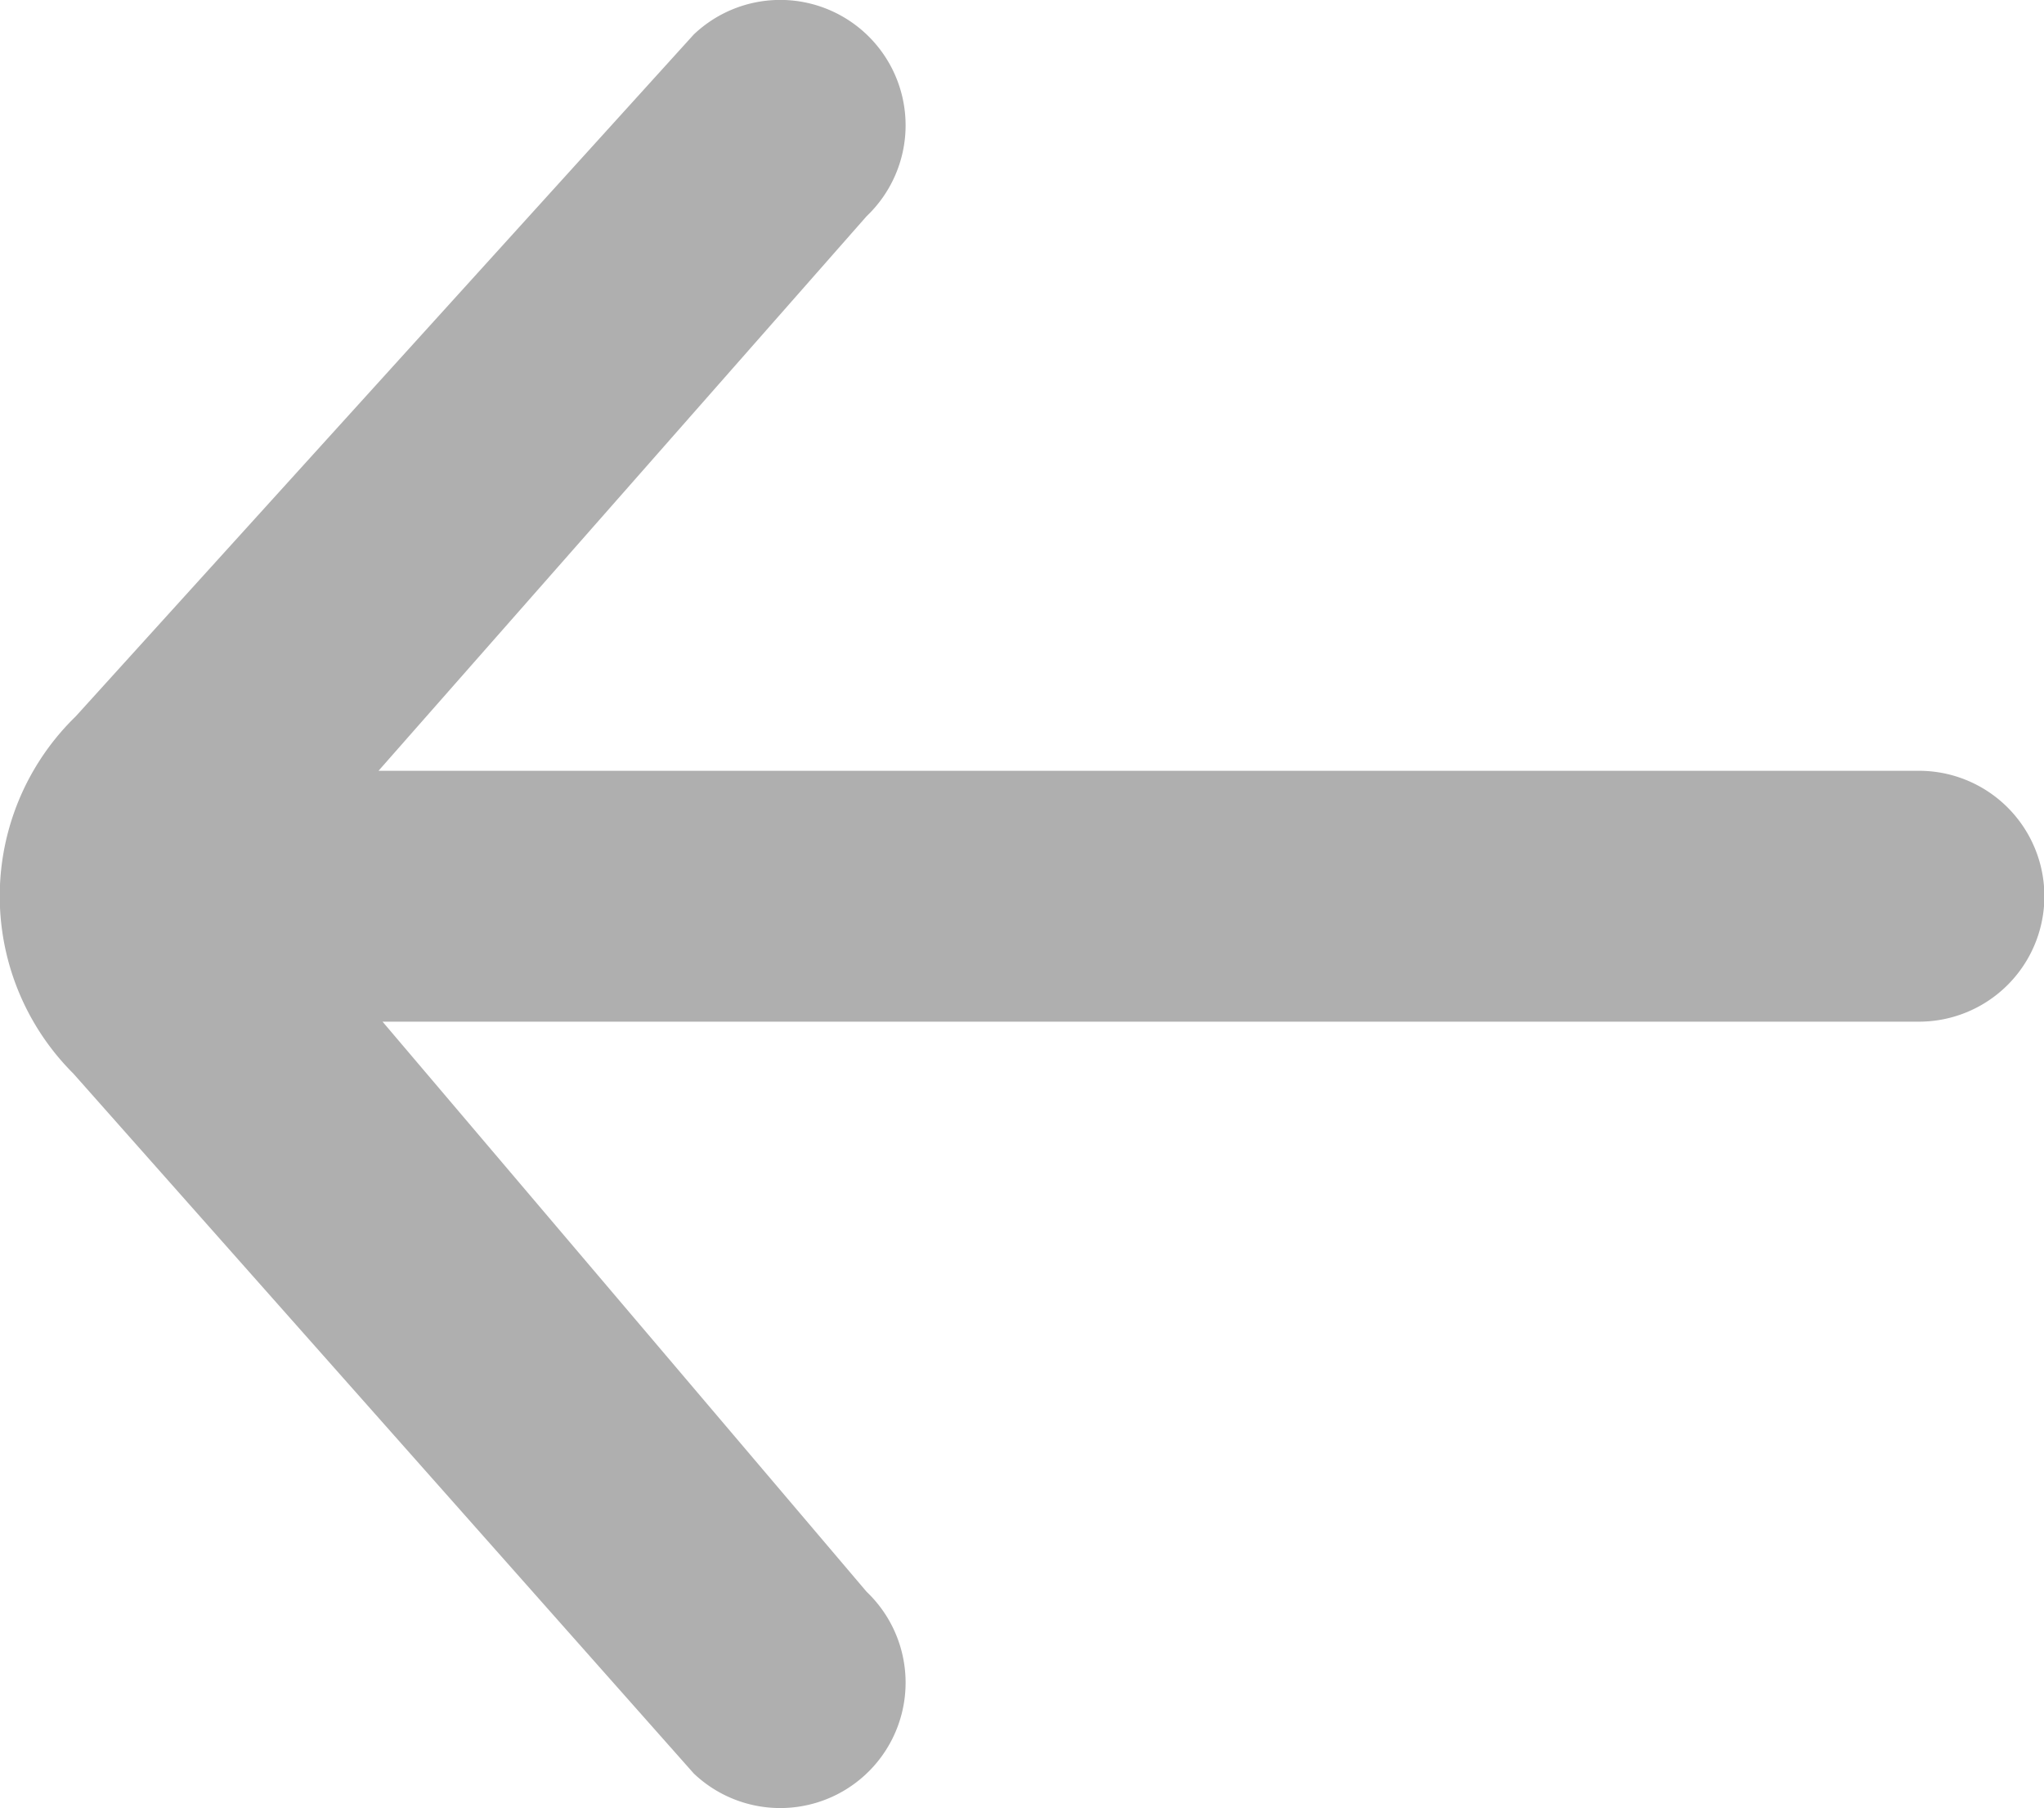 <svg xmlns="http://www.w3.org/2000/svg" width="18.311" height="16.195" viewBox="0 0 18.311 16.195">
  <path id="arrow" d="M20.215,18.016a1.123,1.123,0,0,1,1.549,1.627l-4.373,4.968h13.8a1.123,1.123,0,0,1,0,2.247H17.427l4.337,5.107a1.123,1.123,0,1,1-1.549,1.627l-5.557-6.268a2.245,2.245,0,0,1,.02-3.2Z" transform="translate(-14 -17.707)" fill="#afafaf"/>
</svg>
